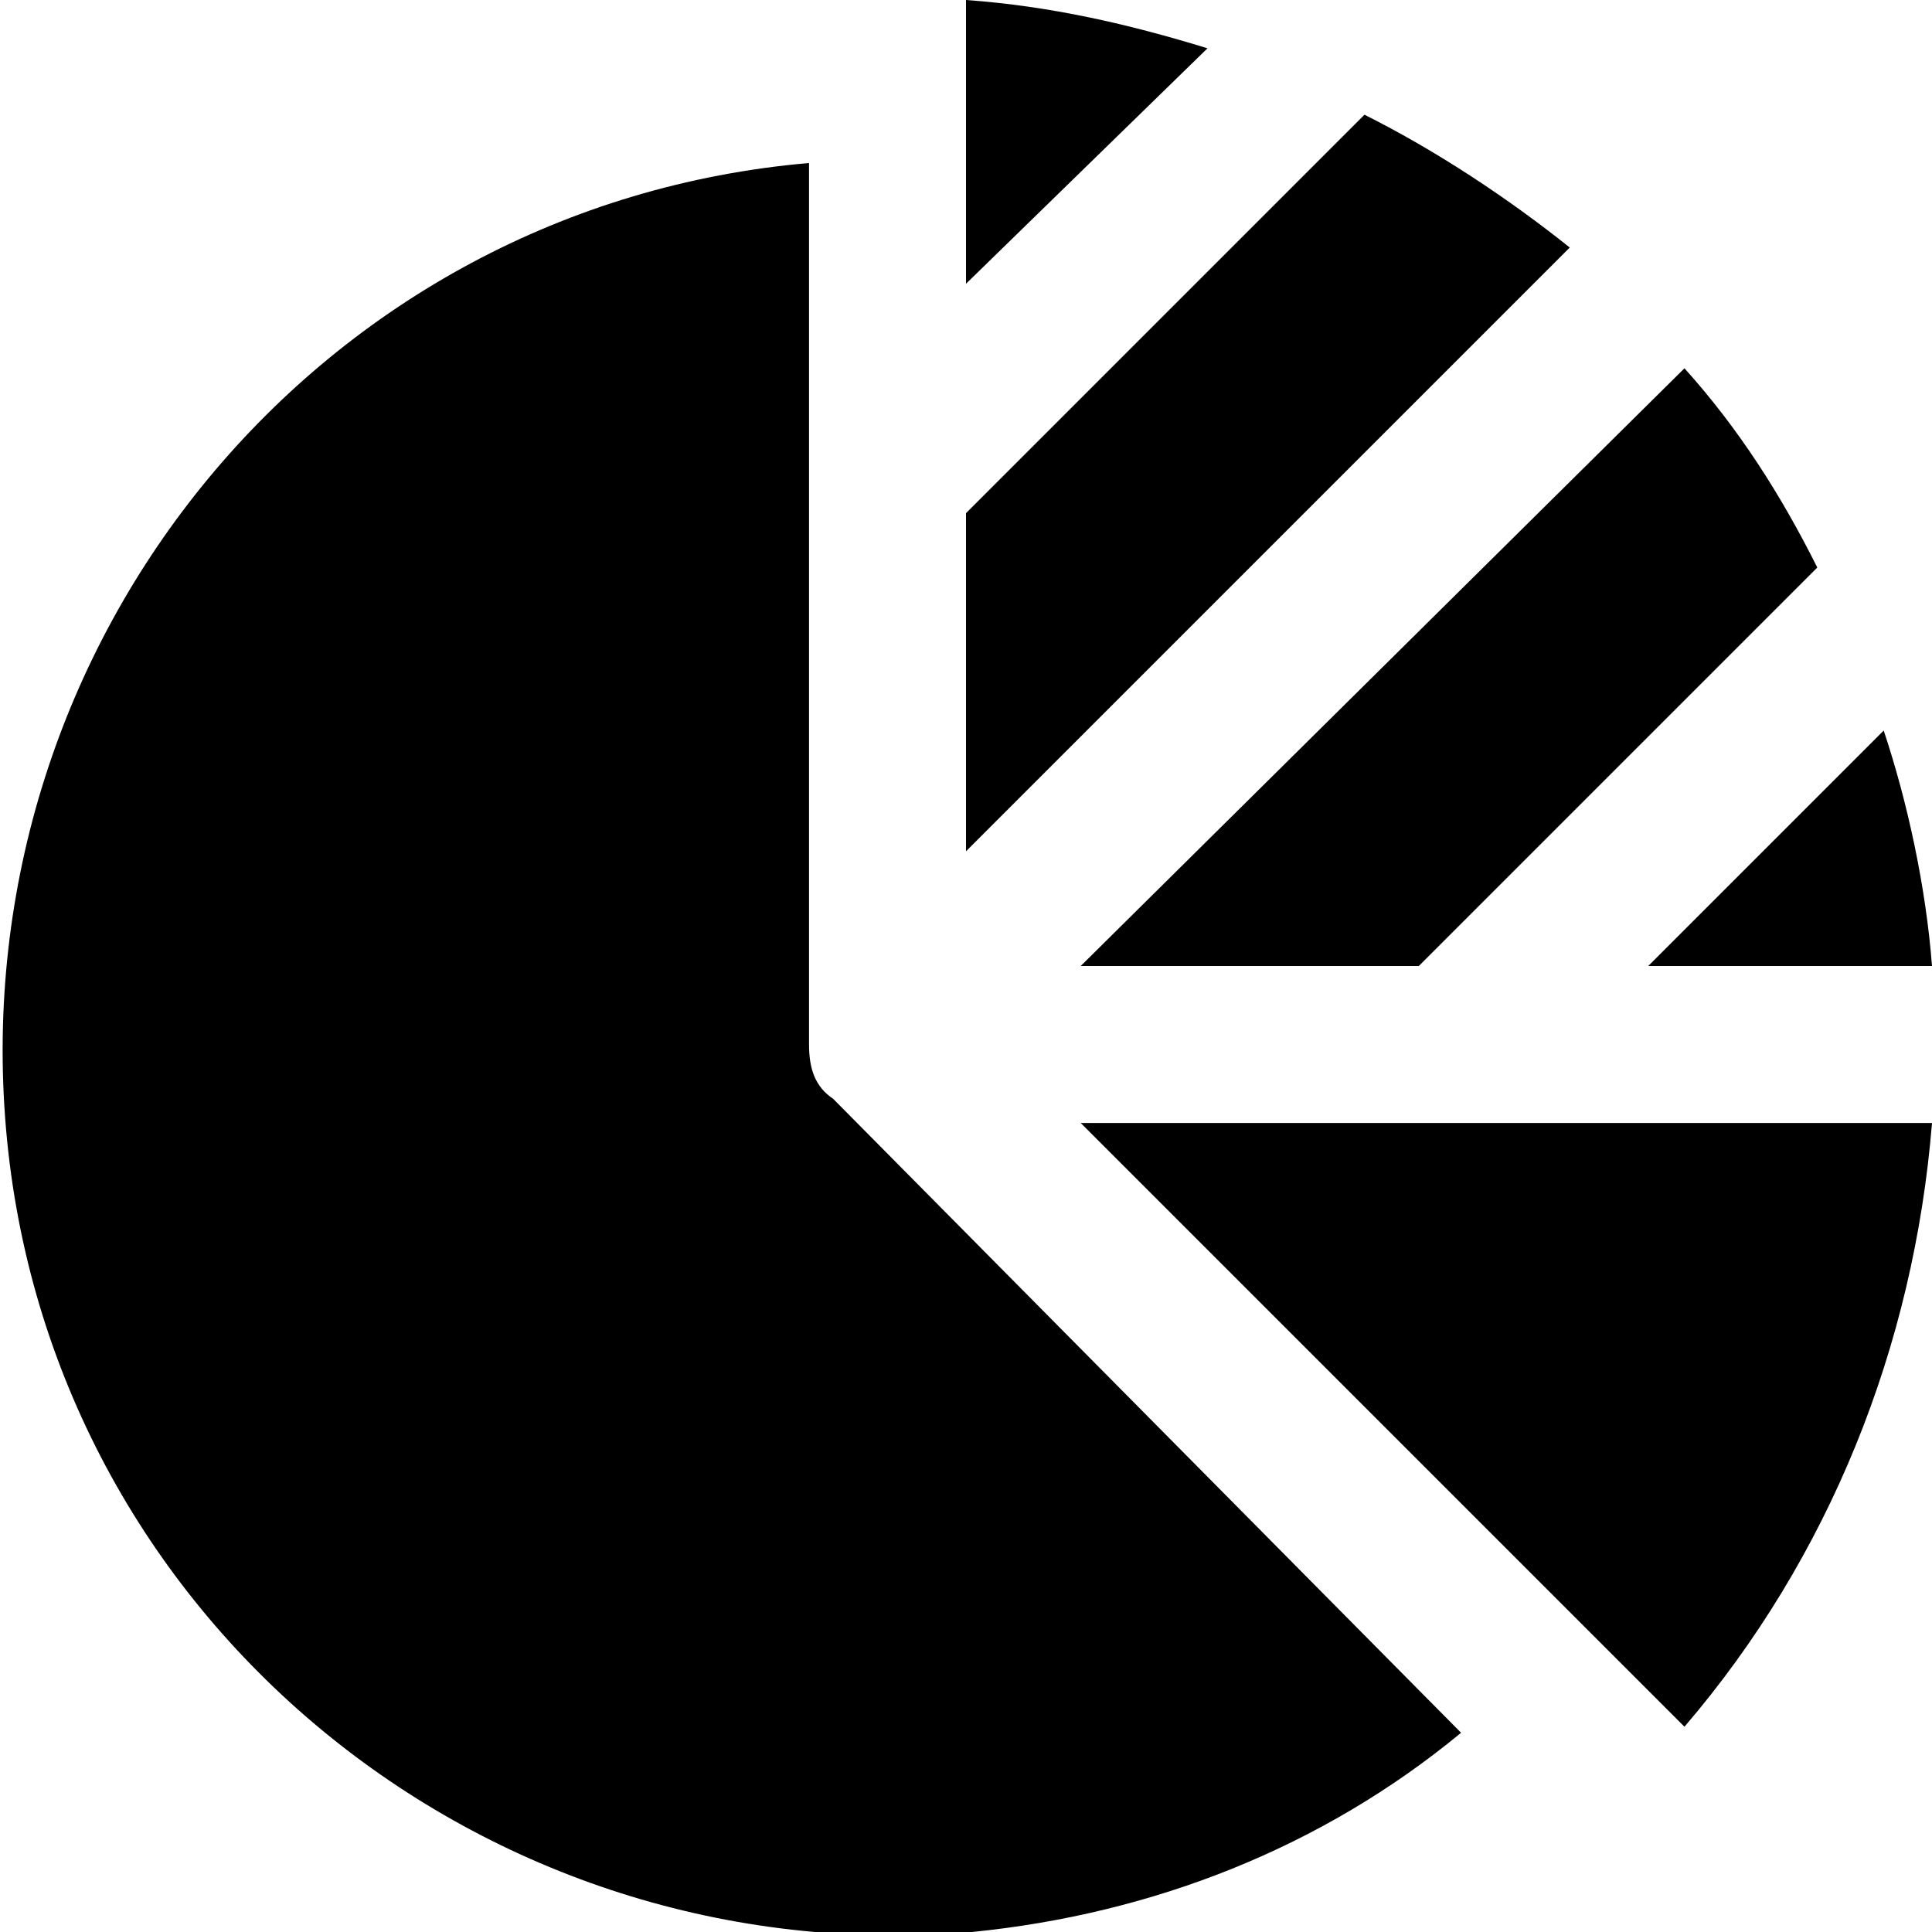 <svg xmlns="http://www.w3.org/2000/svg" viewBox="0 0 32 32">
<path d="M17.9,16l10-9.9c0.9,1,1.6,2.1,2.2,3.3L23.5,16H17.9z M22.6,1.9L16,8.5v5.6L26,4.1
	C25,3.3,23.8,2.5,22.6,1.9z M32,16c-0.1-1.3-0.4-2.7-0.8-3.9L27.3,16H32z M16,0v4.7L20,0.8C18.7,0.4,17.4,0.1,16,0z M27.9,28.6
	c2.4-2.8,3.8-6.3,4.1-10H17.9L27.9,28.6z M13.4,17.3V2.7c-8.1,0.7-14,7.9-13.3,16s7.9,14,16,13.3c3-0.3,5.8-1.4,8.1-3.3L13.8,18.2
	C13.5,18,13.4,17.7,13.4,17.3z"/>
</svg>
